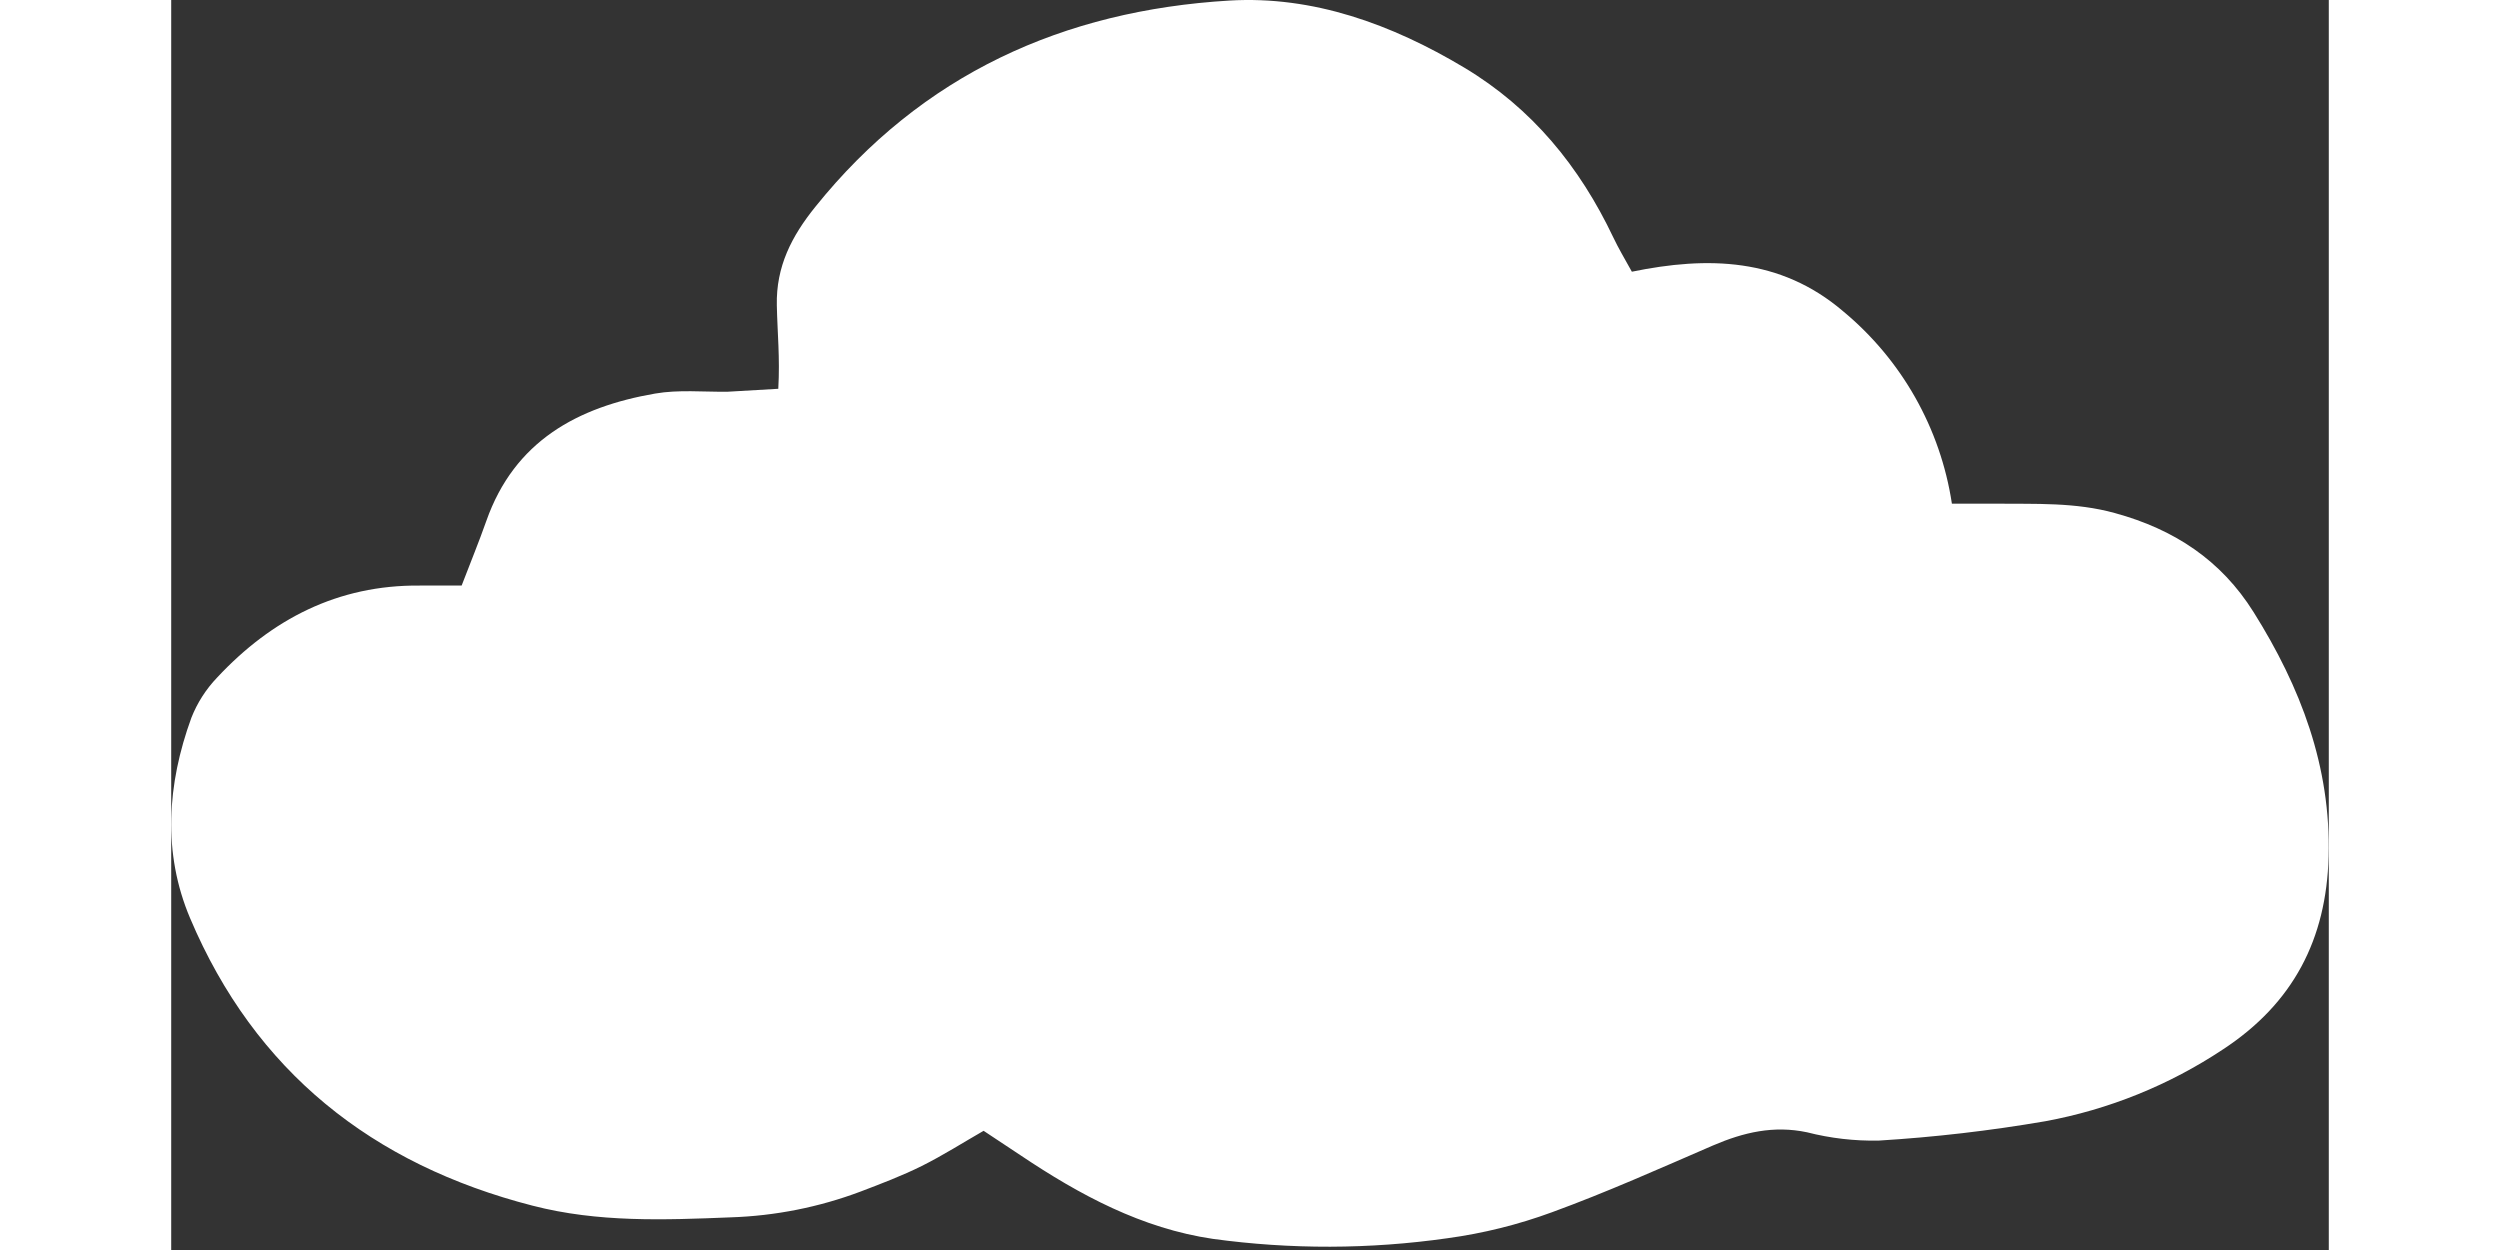 <?xml version="1.0" encoding="UTF-8" standalone="no"?>
<!-- Uploaded to: SVG Repo, www.svgrepo.com, Transformed by: SVG Repo Mixer Tools -->

<svg
   width="800px"
   height="400px"
   viewBox="0 0 306.67 177.67"
   fill="#ffffff"
   version="1.1"
   id="svg2"
   sodipodi:docname="cloud.svg"
   inkscape:version="1.4 (e7c3feb1, 2024-10-09)"
   xmlns:inkscape="http://www.inkscape.org/namespaces/inkscape"
   xmlns:sodipodi="http://sodipodi.sourceforge.net/DTD/sodipodi-0.dtd"
   xmlns:xlink="http://www.w3.org/1999/xlink"
   xmlns="http://www.w3.org/2000/svg"
   xmlns:svg="http://www.w3.org/2000/svg">
  <rect x="0" y="0" width="306.67" height="177.67" fill="#333333" stroke="none"/>
  <defs
     id="defs2">
    <linearGradient
       id="linearGradient6"
       inkscape:collect="always">
      <stop
         style="stop-color:#ffffff;stop-opacity:1;"
         offset="0"
         id="stop7" />
      <stop
         style="stop-color:#ffffff;stop-opacity:0;"
         offset="1"
         id="stop8" />
    </linearGradient>
    <linearGradient
       id="swatch2"
       inkscape:swatch="solid">
      <stop
         style="stop-color:#000000;stop-opacity:1;"
         offset="0"
         id="stop2" />
    </linearGradient>
    <radialGradient
       inkscape:collect="always"
       xlink:href="#linearGradient6"
       id="radialGradient8"
       cx="153.331"
       cy="88.602"
       fx="153.331"
       fy="88.602"
       r="153.829"
       gradientTransform="matrix(1,0,0,0.579,0,37.281)"
       gradientUnits="userSpaceOnUse" />
  </defs>
  <sodipodi:namedview
     id="namedview2"
     pagecolor="#ffffff"
     bordercolor="#000000"
     borderopacity="0.25"
     inkscape:showpageshadow="2"
     inkscape:pageopacity="0.0"
     inkscape:pagecheckerboard="0"
     inkscape:deskcolor="#d1d1d1"
     inkscape:zoom="1.06"
     inkscape:cx="382.54717"
     inkscape:cy="265.09434"
     inkscape:window-width="1280"
     inkscape:window-height="1387"
     inkscape:window-x="2792"
     inkscape:window-y="25"
     inkscape:window-maximized="0"
     inkscape:current-layer="SVGRepo_iconCarrier" />
  <g
     id="SVGRepo_bgCarrier"
     stroke-width="0" />
  <g
     id="SVGRepo_tracerCarrier"
     stroke-linecap="round"
     stroke-linejoin="round" />
  <g
     id="SVGRepo_iconCarrier"
     style="fill:#ff0000;fill-opacity:1;stroke:none;stroke-opacity:1">
    <defs
       id="defs1"
       style="stroke:url(#radialGradient8)">
      <style
         id="style1"
         style="stroke:url(#radialGradient8)">.cls-1{fill:#ffffff;}</style>
    </defs>
    <g
       id="Layer_2"
       data-name="Layer 2"
       style="fill:#ffffff;fill-opacity:1;stroke:none;stroke-opacity:1">
      <g
         id="Layer_1-2"
         data-name="Layer 1"
         style="fill:#ffffff;fill-opacity:1;stroke:none;stroke-opacity:1">
        <path
           d="m 41.28,83.23 c 1.26,-3.3 2.46,-6.2 3.5,-9.16 4,-11.39 13,-16.23 24,-18.13 3.34,-0.58 6.85,-0.22 10.29,-0.26 l 7.218,-0.419 C 86.538,50.821 86.16,47.32 86.08,43.4 c -0.12,-5.51 2.1,-9.82 5.47,-14 15.15,-18.86 35.29,-27.91 58.85,-29.32 11.91,-0.71 23.08,3.37 33.37,9.52 9.66,5.78 16.42,14.08 21.2,24.14 0.72,1.52 1.6,3 2.64,4.88 10.77,-2.21 21.08,-2 30,5.6 8.351,6.91 13.865,16.653 15.49,27.37 h 6.18 c 5.7,0.06 11.38,-0.22 17,1.34 8.39,2.3 15.06,6.66 19.71,14.09 6.67,10.63 11,21.94 10.65,34.73 -0.31,11.72 -5,20.84 -15,27.4 -7.645,5.082 -16.242,8.559 -25.27,10.22 -7.834,1.347 -15.736,2.265 -23.67,2.75 -3.434,0.069 -6.862,-0.328 -10.19,-1.18 -4.74,-1 -9,0 -13.36,1.87 -7.58,3.28 -15.13,6.66 -22.88,9.49 -4.811,1.769 -9.8,3.01 -14.88,3.7 -11.052,1.575 -22.27,1.605 -33.33,0.09 -10.09,-1.48 -18.93,-6.24 -27.31,-11.86 -1.65,-1.11 -3.32,-2.19 -5.28,-3.5 -2.93,1.68 -5.78,3.5 -8.79,5 -2.82,1.4 -5.77,2.52 -8.71,3.64 -5.905,2.22 -12.135,3.456 -18.44,3.66 -9.45,0.38 -18.84,0.75 -28.17,-1.66 C 28.57,165.51 11.91,152.29 2.69,130.52 -1.25,121.23 -0.58,111.46 2.87,102.01 3.709,99.888 4.952,97.949 6.53,96.3 14.28,88 23.7,83.12 35.33,83.23 Z"
           id="path1"
           style="fill:#ffffff;fill-opacity:1;stroke:none;stroke-opacity:1"
           sodipodi:nodetypes="cccccccccccccccccccccccccccccccccccc" />
      </g>
    </g>
  </g>
</svg>
